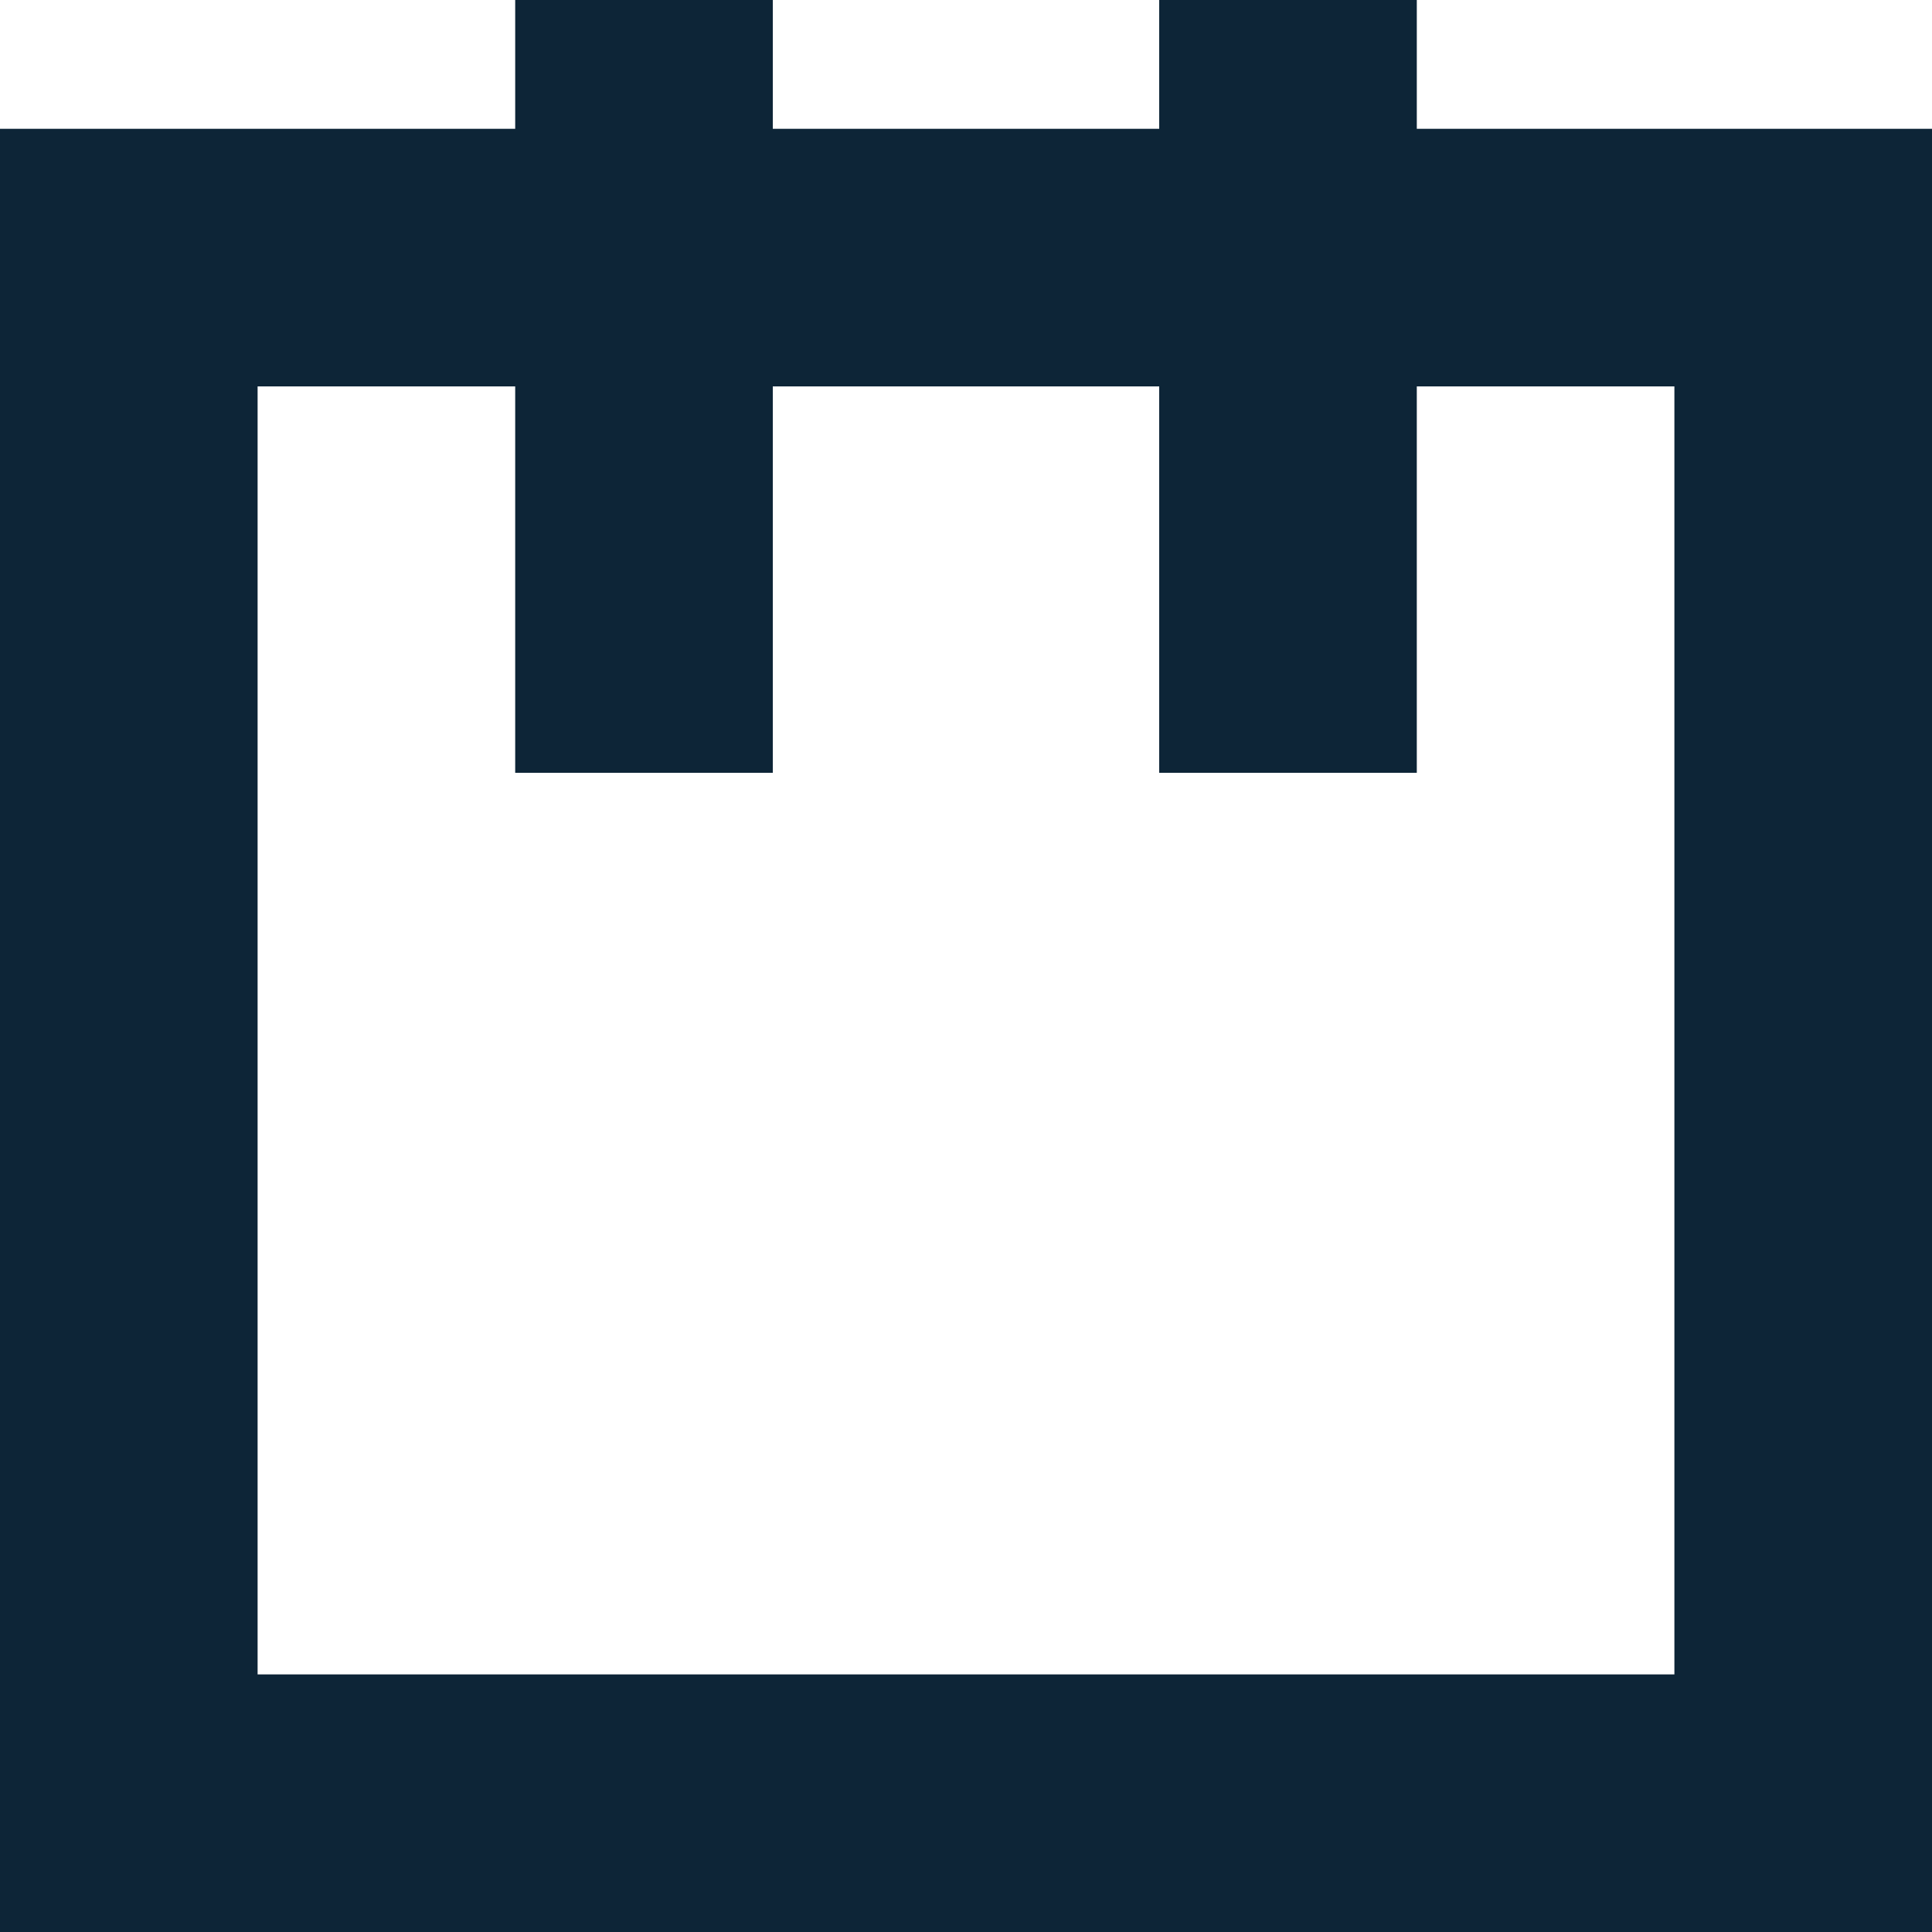 <svg xmlns="http://www.w3.org/2000/svg" width="15" height="15" viewBox="0 0 15 15">
  <defs>
    <style>
      .cls-1 {
        fill: #0d2537;
        fill-rule: evenodd;
      }
    </style>
  </defs>
  <path id="Calendrier.svg" class="cls-1" d="M154,761H143V751h2v3h2v-3h3v3h2v-3h2v10Zm2-12h-4v-1h-2v1h-3v-1h-2v1h-4v14h15V749Z" transform="translate(-141 -748)"/>
</svg>
